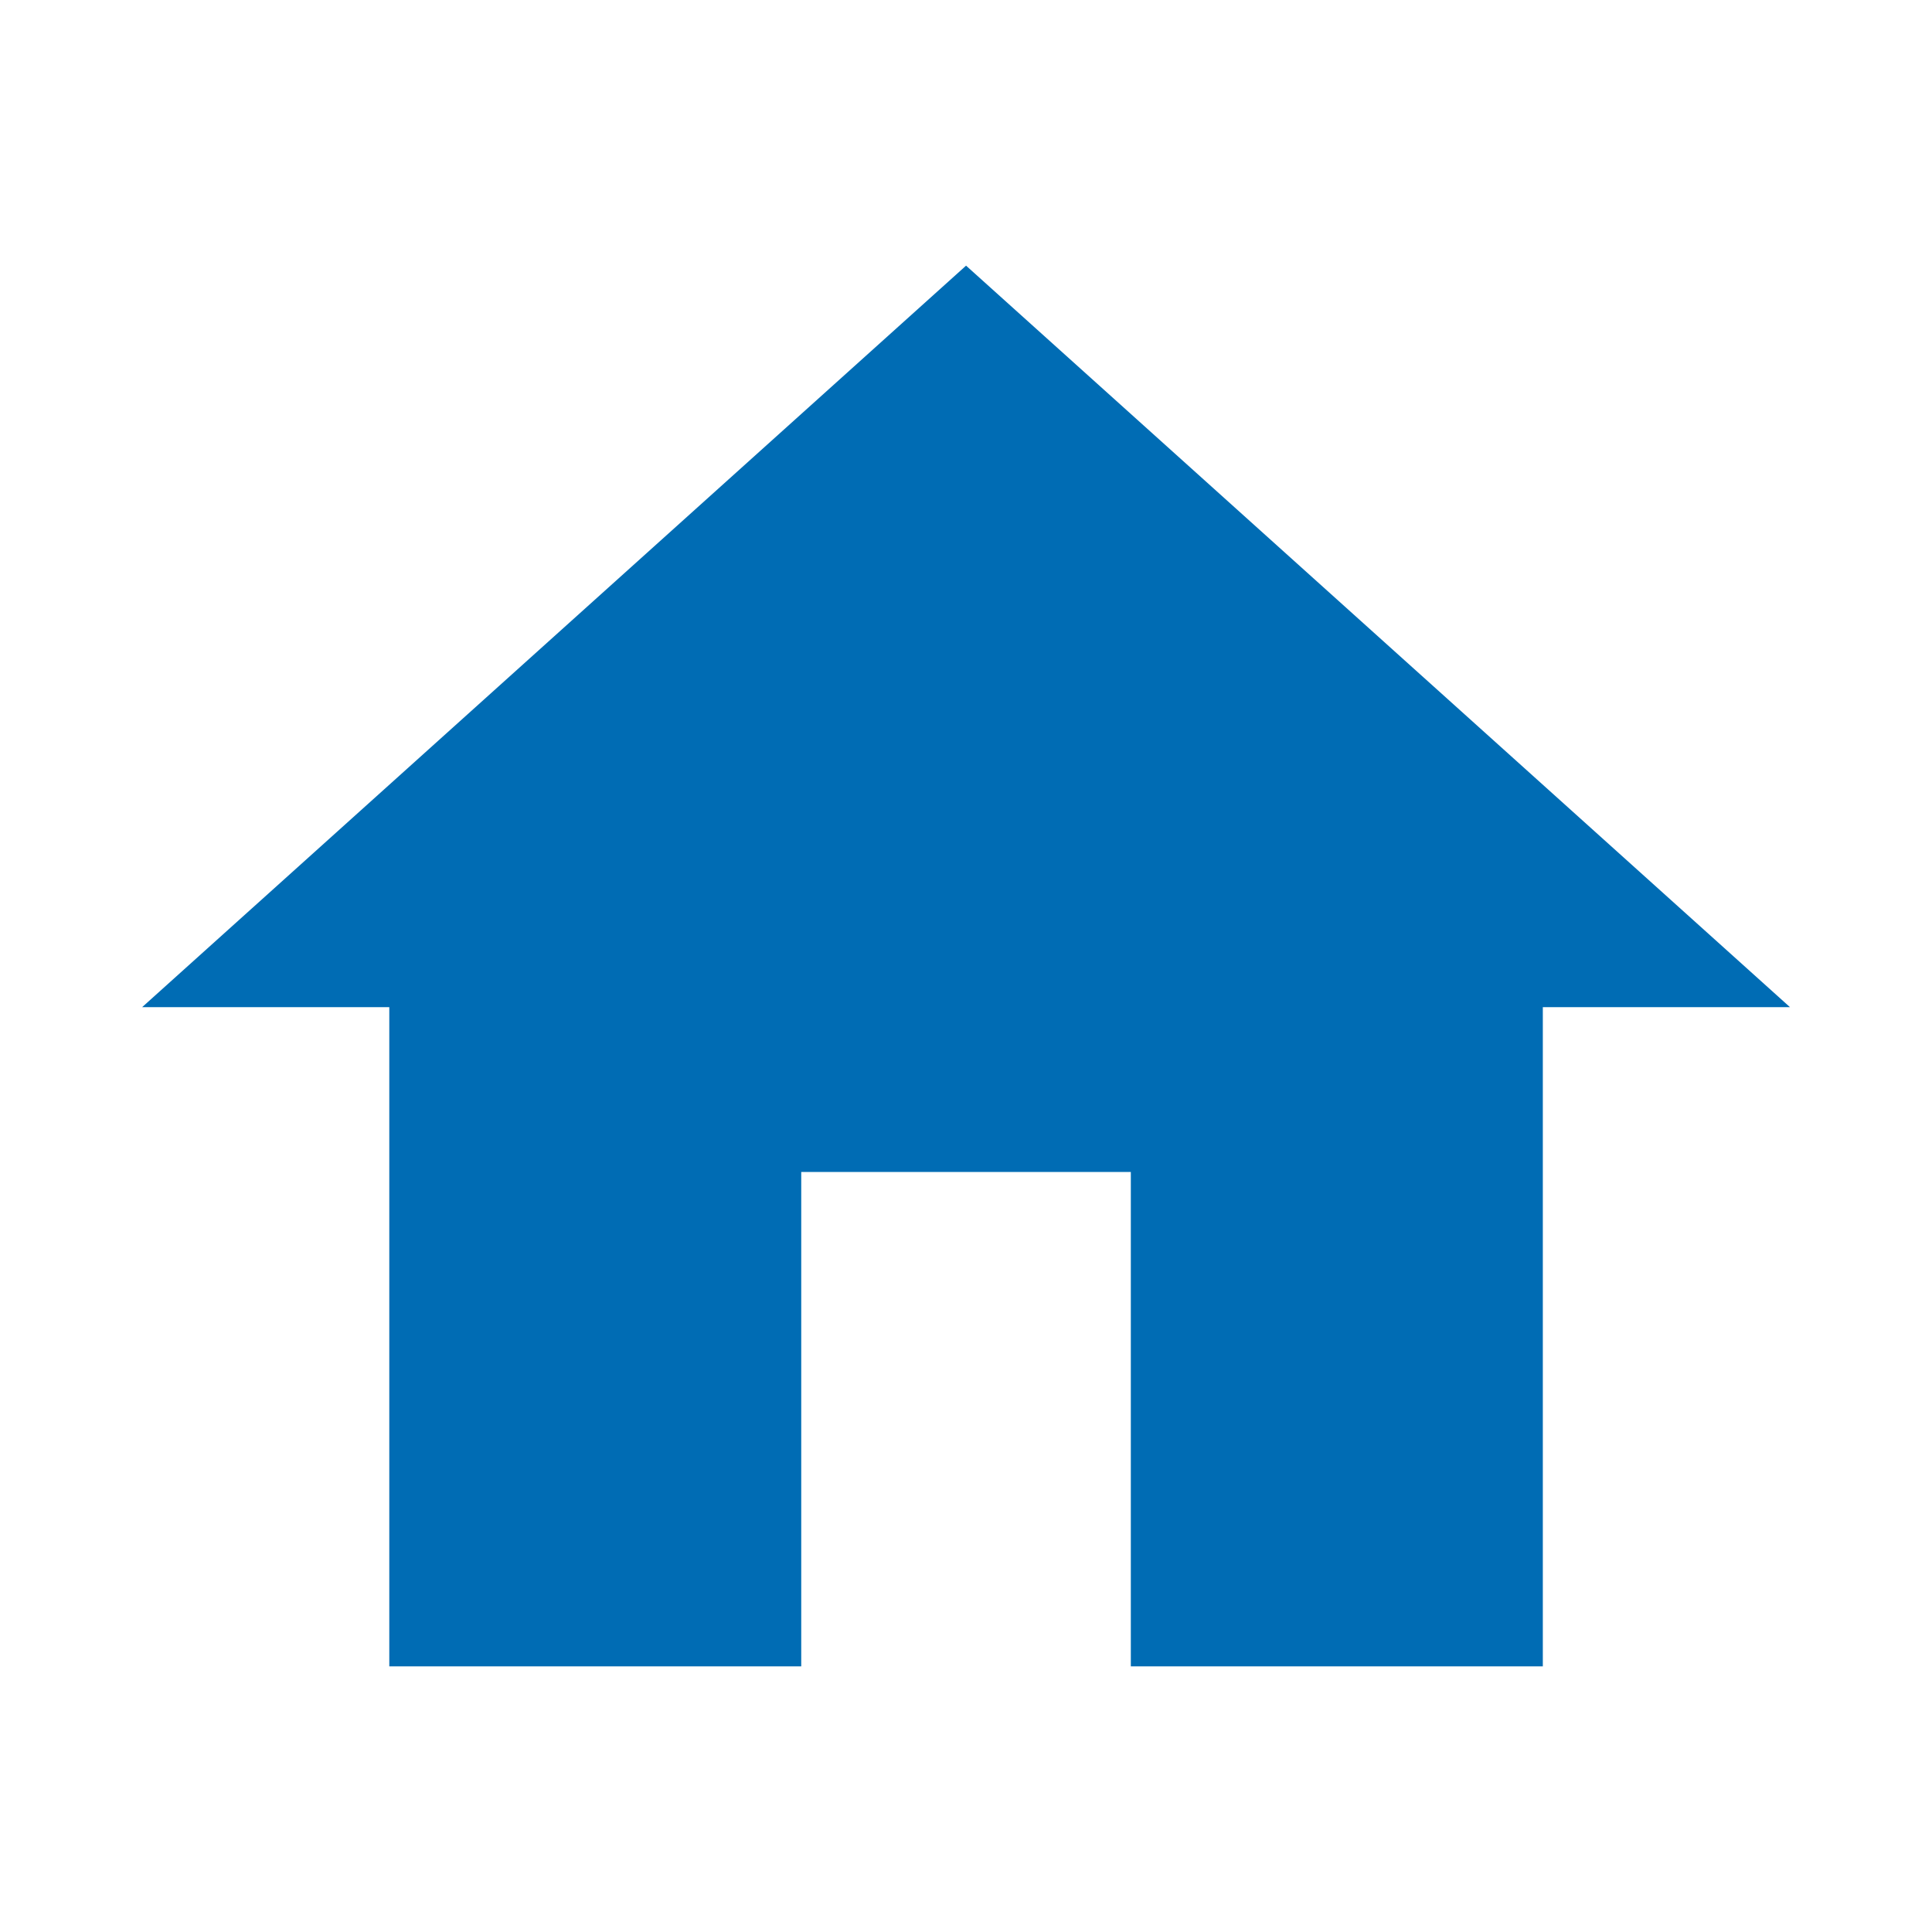 <!-- Generated by IcoMoon.io -->
<svg version="1.1" xmlns="http://www.w3.org/2000/svg" width="32" height="32" viewBox="0 0 32 32">
<title>icon-sidebar-home</title>
<path fill="#006cb4" d="M13.271 27.6v-8.188h5.459v8.188h6.824v-10.918h4.094l-13.647-12.282-13.647 12.282h4.094v10.918z"></path>
</svg>
